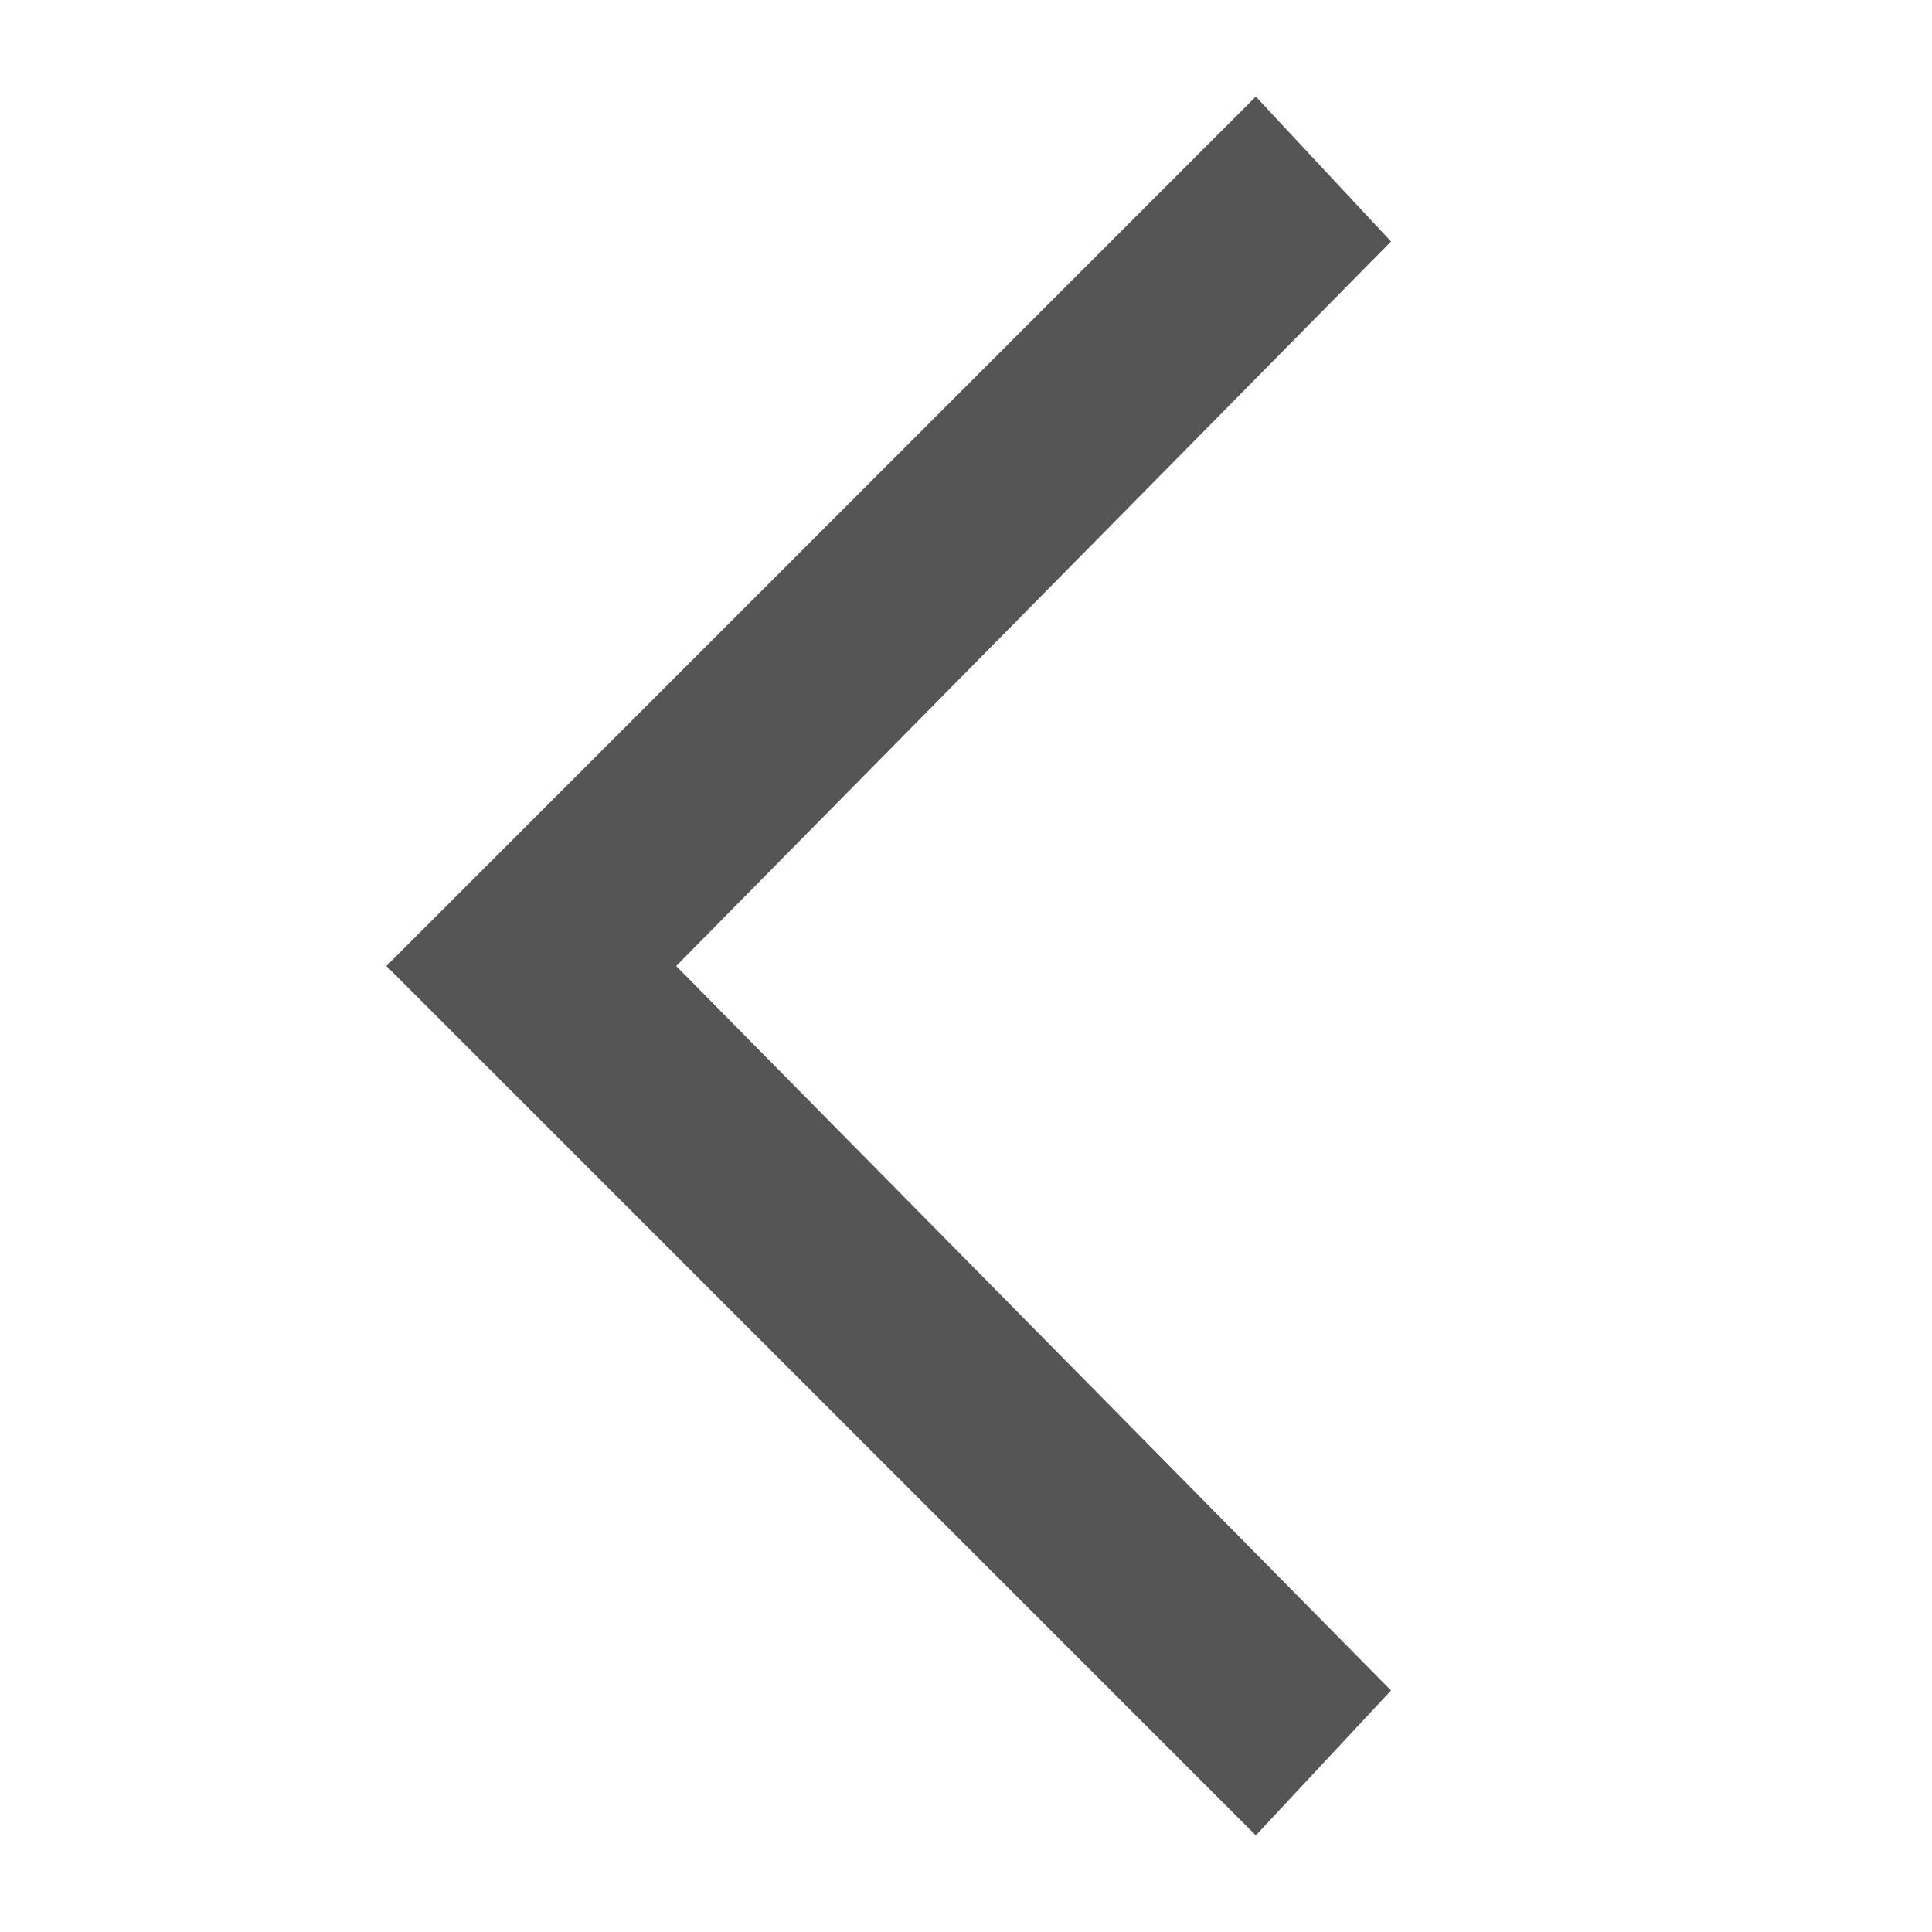 <svg width="15" height="15" viewBox="0 0 15 15" fill="none" xmlns="http://www.w3.org/2000/svg">
<g id="ooui:next-ltr" clip-path="url(#clip0_216_2163)">
<path id="Vector" d="M9.75 14.25L10.8 13.125L5.25 7.5L10.8 1.875L9.75 0.75L3 7.5L9.75 14.25Z" fill="#555555"/>
</g>
<defs>
<clipPath id="clip0_216_2163">
<rect width="15" height="15" fill="white" transform="translate(15 15) rotate(-180)"/>
</clipPath>
</defs>
</svg>
